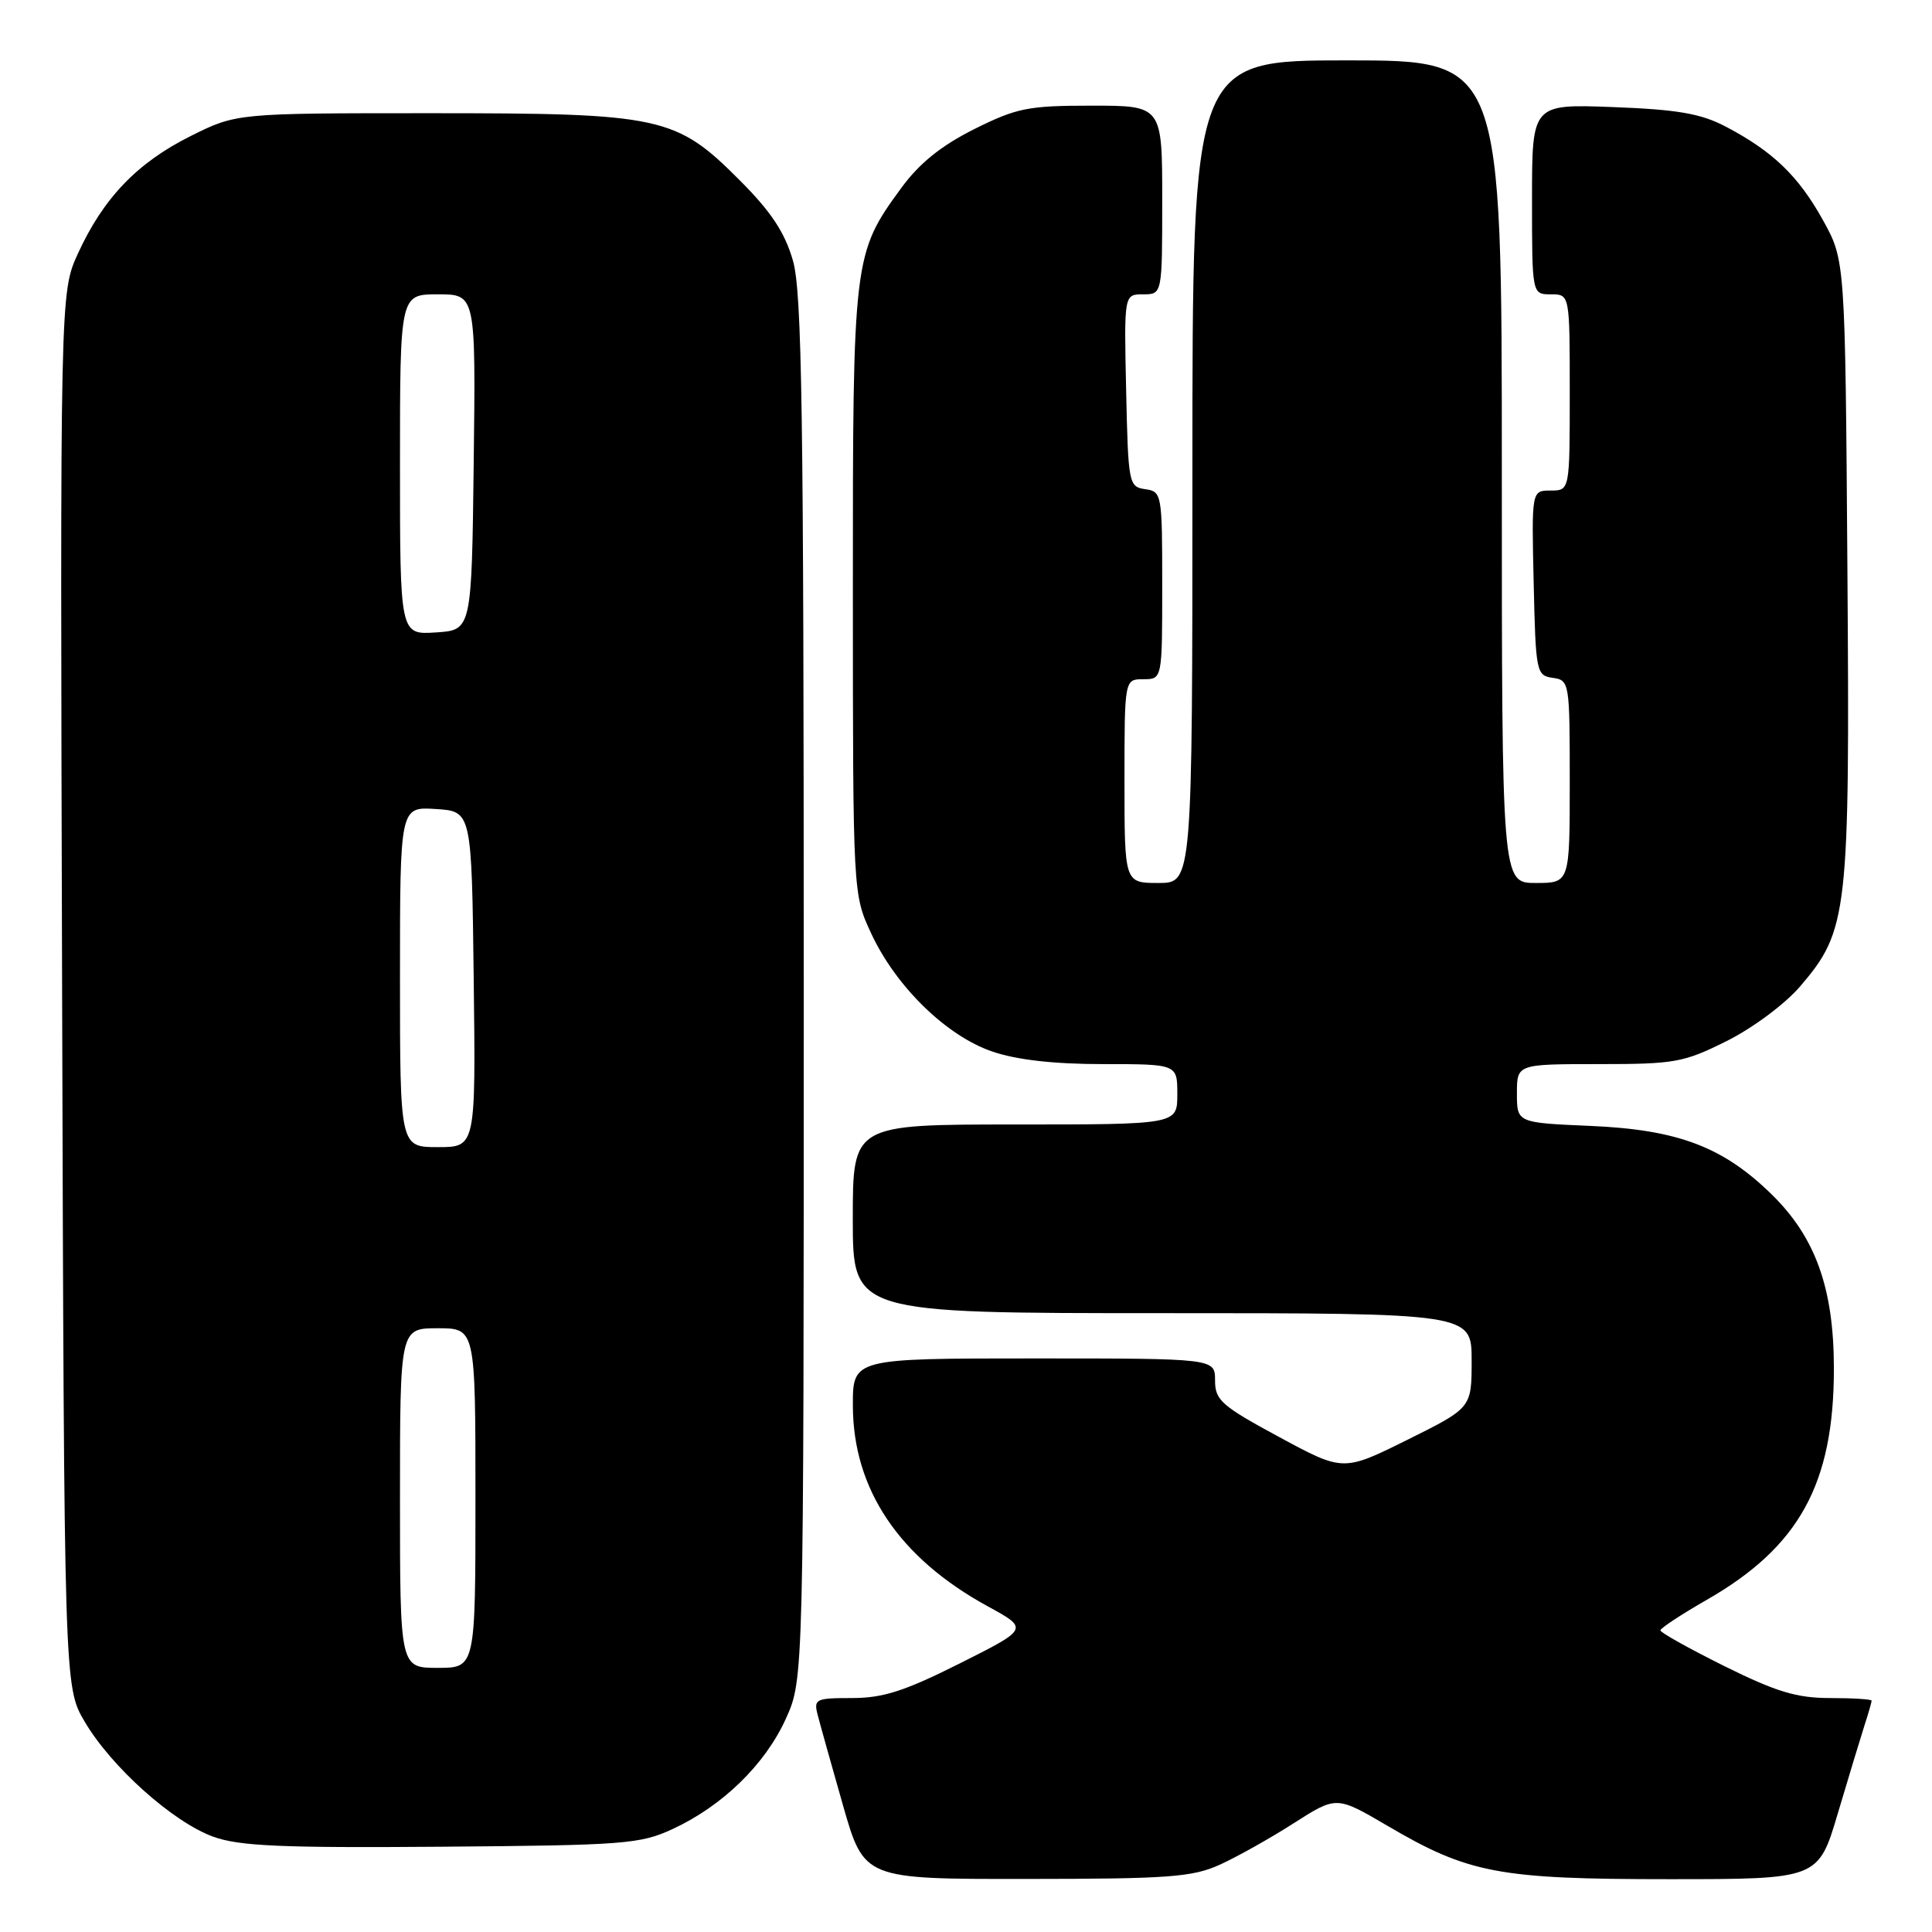 <?xml version="1.0" encoding="UTF-8" standalone="no"?>
<!DOCTYPE svg PUBLIC "-//W3C//DTD SVG 1.1//EN" "http://www.w3.org/Graphics/SVG/1.1/DTD/svg11.dtd" >
<svg xmlns="http://www.w3.org/2000/svg" xmlns:xlink="http://www.w3.org/1999/xlink" version="1.1" viewBox="0 0 256 256">
 <g >
 <path fill="currentColor"
d=" M 161.66 247.07 C 163.94 246.03 168.35 243.56 171.45 241.57 C 177.09 237.97 177.09 237.97 183.80 241.90 C 194.57 248.24 198.59 249.00 221.15 249.00 C 240.94 249.00 240.94 249.00 243.53 240.25 C 244.96 235.44 246.55 230.20 247.06 228.60 C 247.58 227.01 248.00 225.54 248.00 225.35 C 248.00 225.16 245.53 225.00 242.51 225.00 C 238.08 225.00 235.40 224.19 228.51 220.78 C 223.83 218.45 220.00 216.32 220.01 216.03 C 220.02 215.74 222.77 213.93 226.13 212.00 C 238.41 204.97 243.00 196.62 243.00 181.36 C 243.00 170.75 240.58 163.96 234.76 158.27 C 228.31 151.95 222.33 149.69 210.75 149.19 C 201.00 148.77 201.00 148.77 201.00 144.88 C 201.00 141.00 201.00 141.00 211.84 141.00 C 221.94 141.00 223.10 140.79 228.82 137.93 C 232.26 136.21 236.52 133.04 238.52 130.71 C 244.88 123.28 245.12 121.14 244.79 75.35 C 244.50 34.50 244.50 34.50 241.55 29.17 C 238.30 23.31 234.89 20.03 228.62 16.75 C 225.36 15.05 222.26 14.51 213.75 14.19 C 203.00 13.78 203.00 13.78 203.00 26.39 C 203.00 39.00 203.00 39.00 205.50 39.00 C 208.00 39.00 208.00 39.00 208.00 52.00 C 208.00 65.00 208.00 65.00 205.47 65.00 C 202.94 65.00 202.94 65.00 203.22 77.25 C 203.49 89.09 203.57 89.51 205.75 89.82 C 207.96 90.13 208.00 90.40 208.00 103.57 C 208.00 117.00 208.00 117.00 203.50 117.00 C 199.00 117.00 199.00 117.00 199.00 62.50 C 199.00 8.00 199.00 8.00 178.50 8.00 C 158.00 8.00 158.00 8.00 158.00 62.50 C 158.00 117.00 158.00 117.00 153.50 117.00 C 149.00 117.00 149.00 117.00 149.00 103.50 C 149.00 90.00 149.00 90.00 151.50 90.00 C 154.00 90.00 154.00 90.00 154.00 77.57 C 154.00 65.44 153.95 65.13 151.75 64.82 C 149.57 64.51 149.49 64.11 149.22 51.75 C 148.94 39.00 148.94 39.00 151.47 39.00 C 154.00 39.00 154.00 39.00 154.00 26.50 C 154.00 14.00 154.00 14.00 144.66 14.00 C 136.21 14.00 134.73 14.30 129.09 17.11 C 124.72 19.30 121.84 21.62 119.46 24.86 C 113.06 33.60 113.00 34.10 113.01 78.43 C 113.02 118.50 113.02 118.50 115.45 123.71 C 118.72 130.74 125.43 137.28 131.50 139.34 C 134.72 140.44 139.66 141.00 146.18 141.00 C 156.00 141.00 156.00 141.00 156.00 145.00 C 156.00 149.00 156.00 149.00 134.50 149.00 C 113.00 149.00 113.00 149.00 113.00 161.50 C 113.00 174.00 113.00 174.00 154.00 174.00 C 195.00 174.00 195.00 174.00 195.00 180.28 C 195.00 186.55 195.00 186.55 186.49 190.78 C 177.98 195.00 177.98 195.00 169.49 190.41 C 161.83 186.27 161.00 185.53 161.00 182.91 C 161.00 180.00 161.00 180.00 137.00 180.00 C 113.00 180.00 113.00 180.00 113.01 186.25 C 113.03 197.34 119.14 206.44 130.91 212.86 C 136.32 215.82 136.32 215.82 127.18 220.41 C 119.87 224.08 117.01 225.00 112.90 225.00 C 108.07 225.00 107.80 225.13 108.35 227.25 C 108.67 228.49 110.18 233.89 111.71 239.25 C 114.50 248.99 114.50 248.99 136.00 248.97 C 154.91 248.96 158.00 248.73 161.66 247.07 Z  M 89.12 242.36 C 95.74 239.30 101.39 233.79 104.13 227.74 C 106.50 222.50 106.50 222.50 106.50 131.00 C 106.50 54.36 106.27 38.69 105.06 34.50 C 103.99 30.80 102.18 28.06 98.06 23.93 C 89.56 15.40 87.71 15.00 56.98 15.00 C 31.32 15.00 31.32 15.00 25.22 18.05 C 18.18 21.57 13.69 26.25 10.33 33.59 C 7.96 38.77 7.96 38.77 8.23 131.13 C 8.50 223.50 8.50 223.50 11.22 228.13 C 14.76 234.14 22.92 241.44 28.27 243.38 C 31.72 244.62 37.32 244.87 58.50 244.70 C 82.71 244.51 84.82 244.35 89.12 242.36 Z  M 53.00 198.50 C 53.00 176.00 53.00 176.00 58.00 176.00 C 63.00 176.00 63.00 176.00 63.00 198.50 C 63.00 221.00 63.00 221.00 58.00 221.00 C 53.00 221.00 53.00 221.00 53.00 198.50 Z  M 53.00 129.45 C 53.00 106.89 53.00 106.89 57.75 107.20 C 62.50 107.50 62.50 107.50 62.77 129.75 C 63.04 152.00 63.04 152.00 58.02 152.00 C 53.00 152.00 53.00 152.00 53.00 129.45 Z  M 53.00 61.55 C 53.00 39.00 53.00 39.00 58.02 39.00 C 63.04 39.00 63.04 39.00 62.77 61.25 C 62.50 83.50 62.50 83.50 57.75 83.80 C 53.00 84.11 53.00 84.11 53.00 61.55 Z "/>
</g>
</svg>